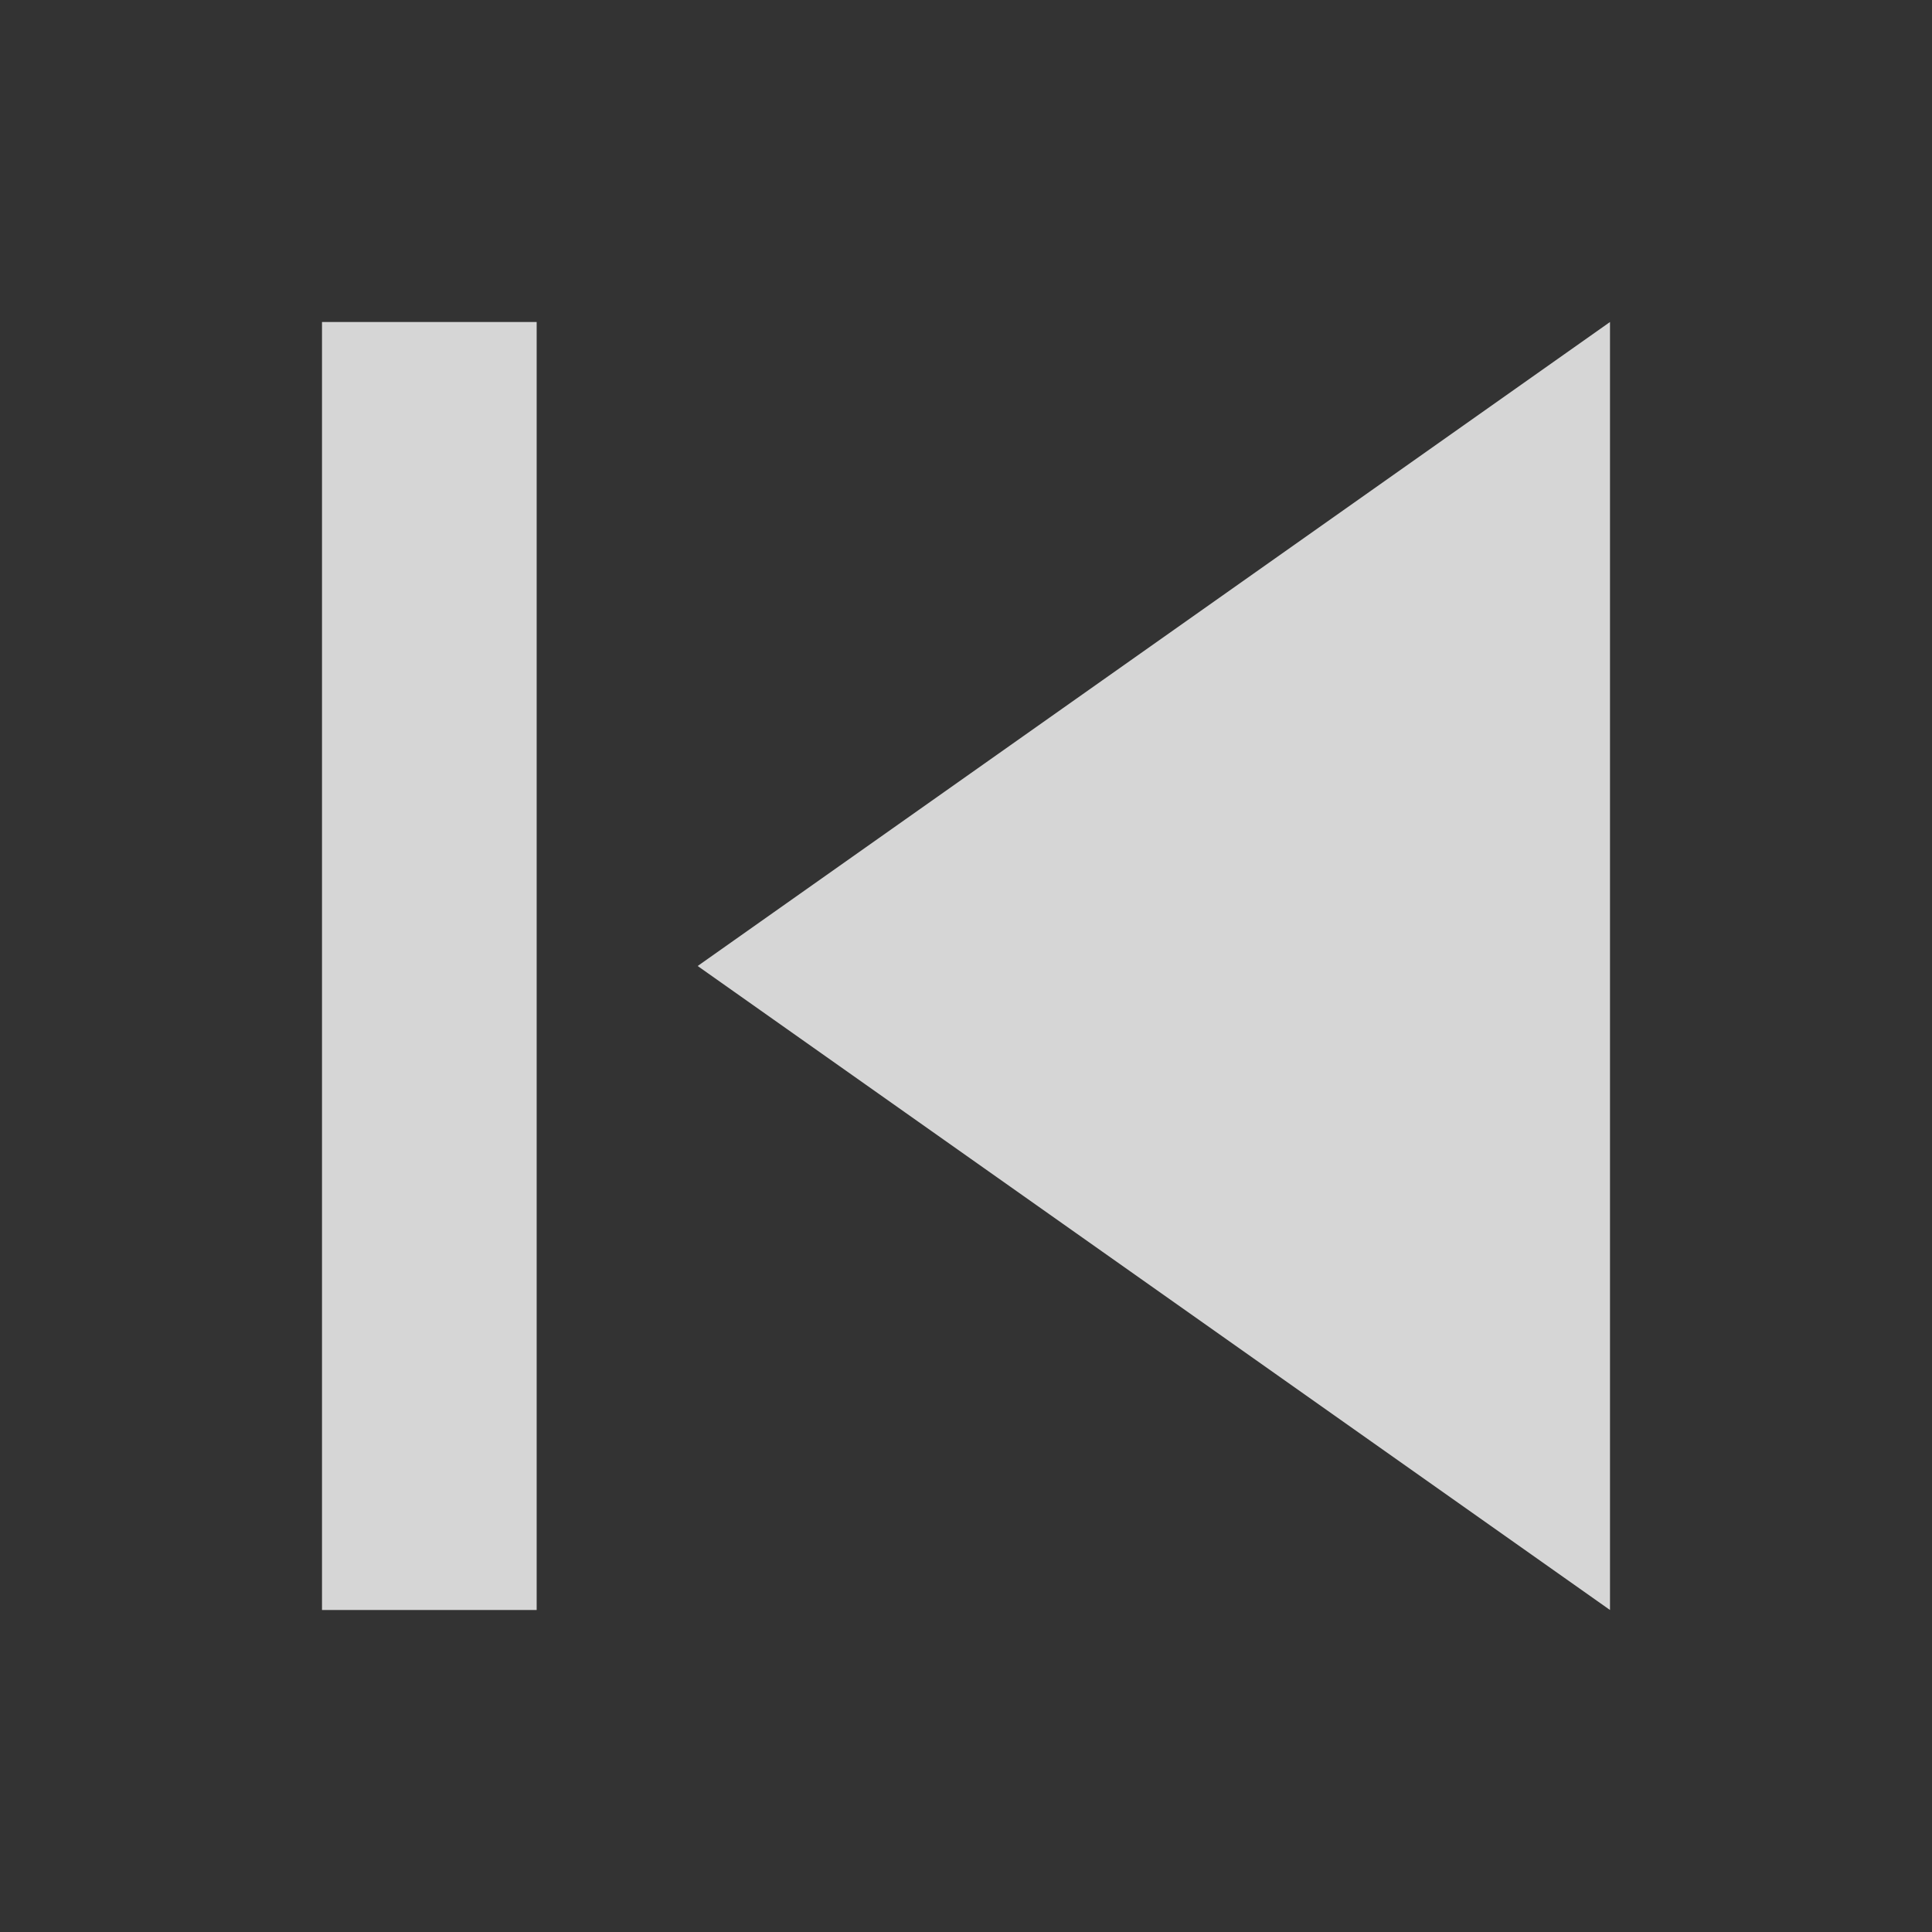 <svg width="18" height="18" viewBox="0 0 18 18" fill="none" xmlns="http://www.w3.org/2000/svg">
<rect x="0" y="0" width="18" height="18" fill="#333333" stroke="none"/>
<path fill-rule="evenodd" clip-rule="evenodd" d="M5 3H3L3 15H5L5 3ZM15 3L6.5 9L15 15L15 3Z" fill="white" fill-opacity="0.8"/>
<mask id="mask0_536_3529" style="mask-type:luminance" maskUnits="userSpaceOnUse" x="3" y="3" width="12" height="12">
<path fill-rule="evenodd" clip-rule="evenodd" d="M5 3H3L3 15H5L5 3ZM15 3L6.5 9L15 15L15 3Z" fill="white"/>
</mask>
<g mask="url(#mask0_536_3529)">
</g>
</svg>
